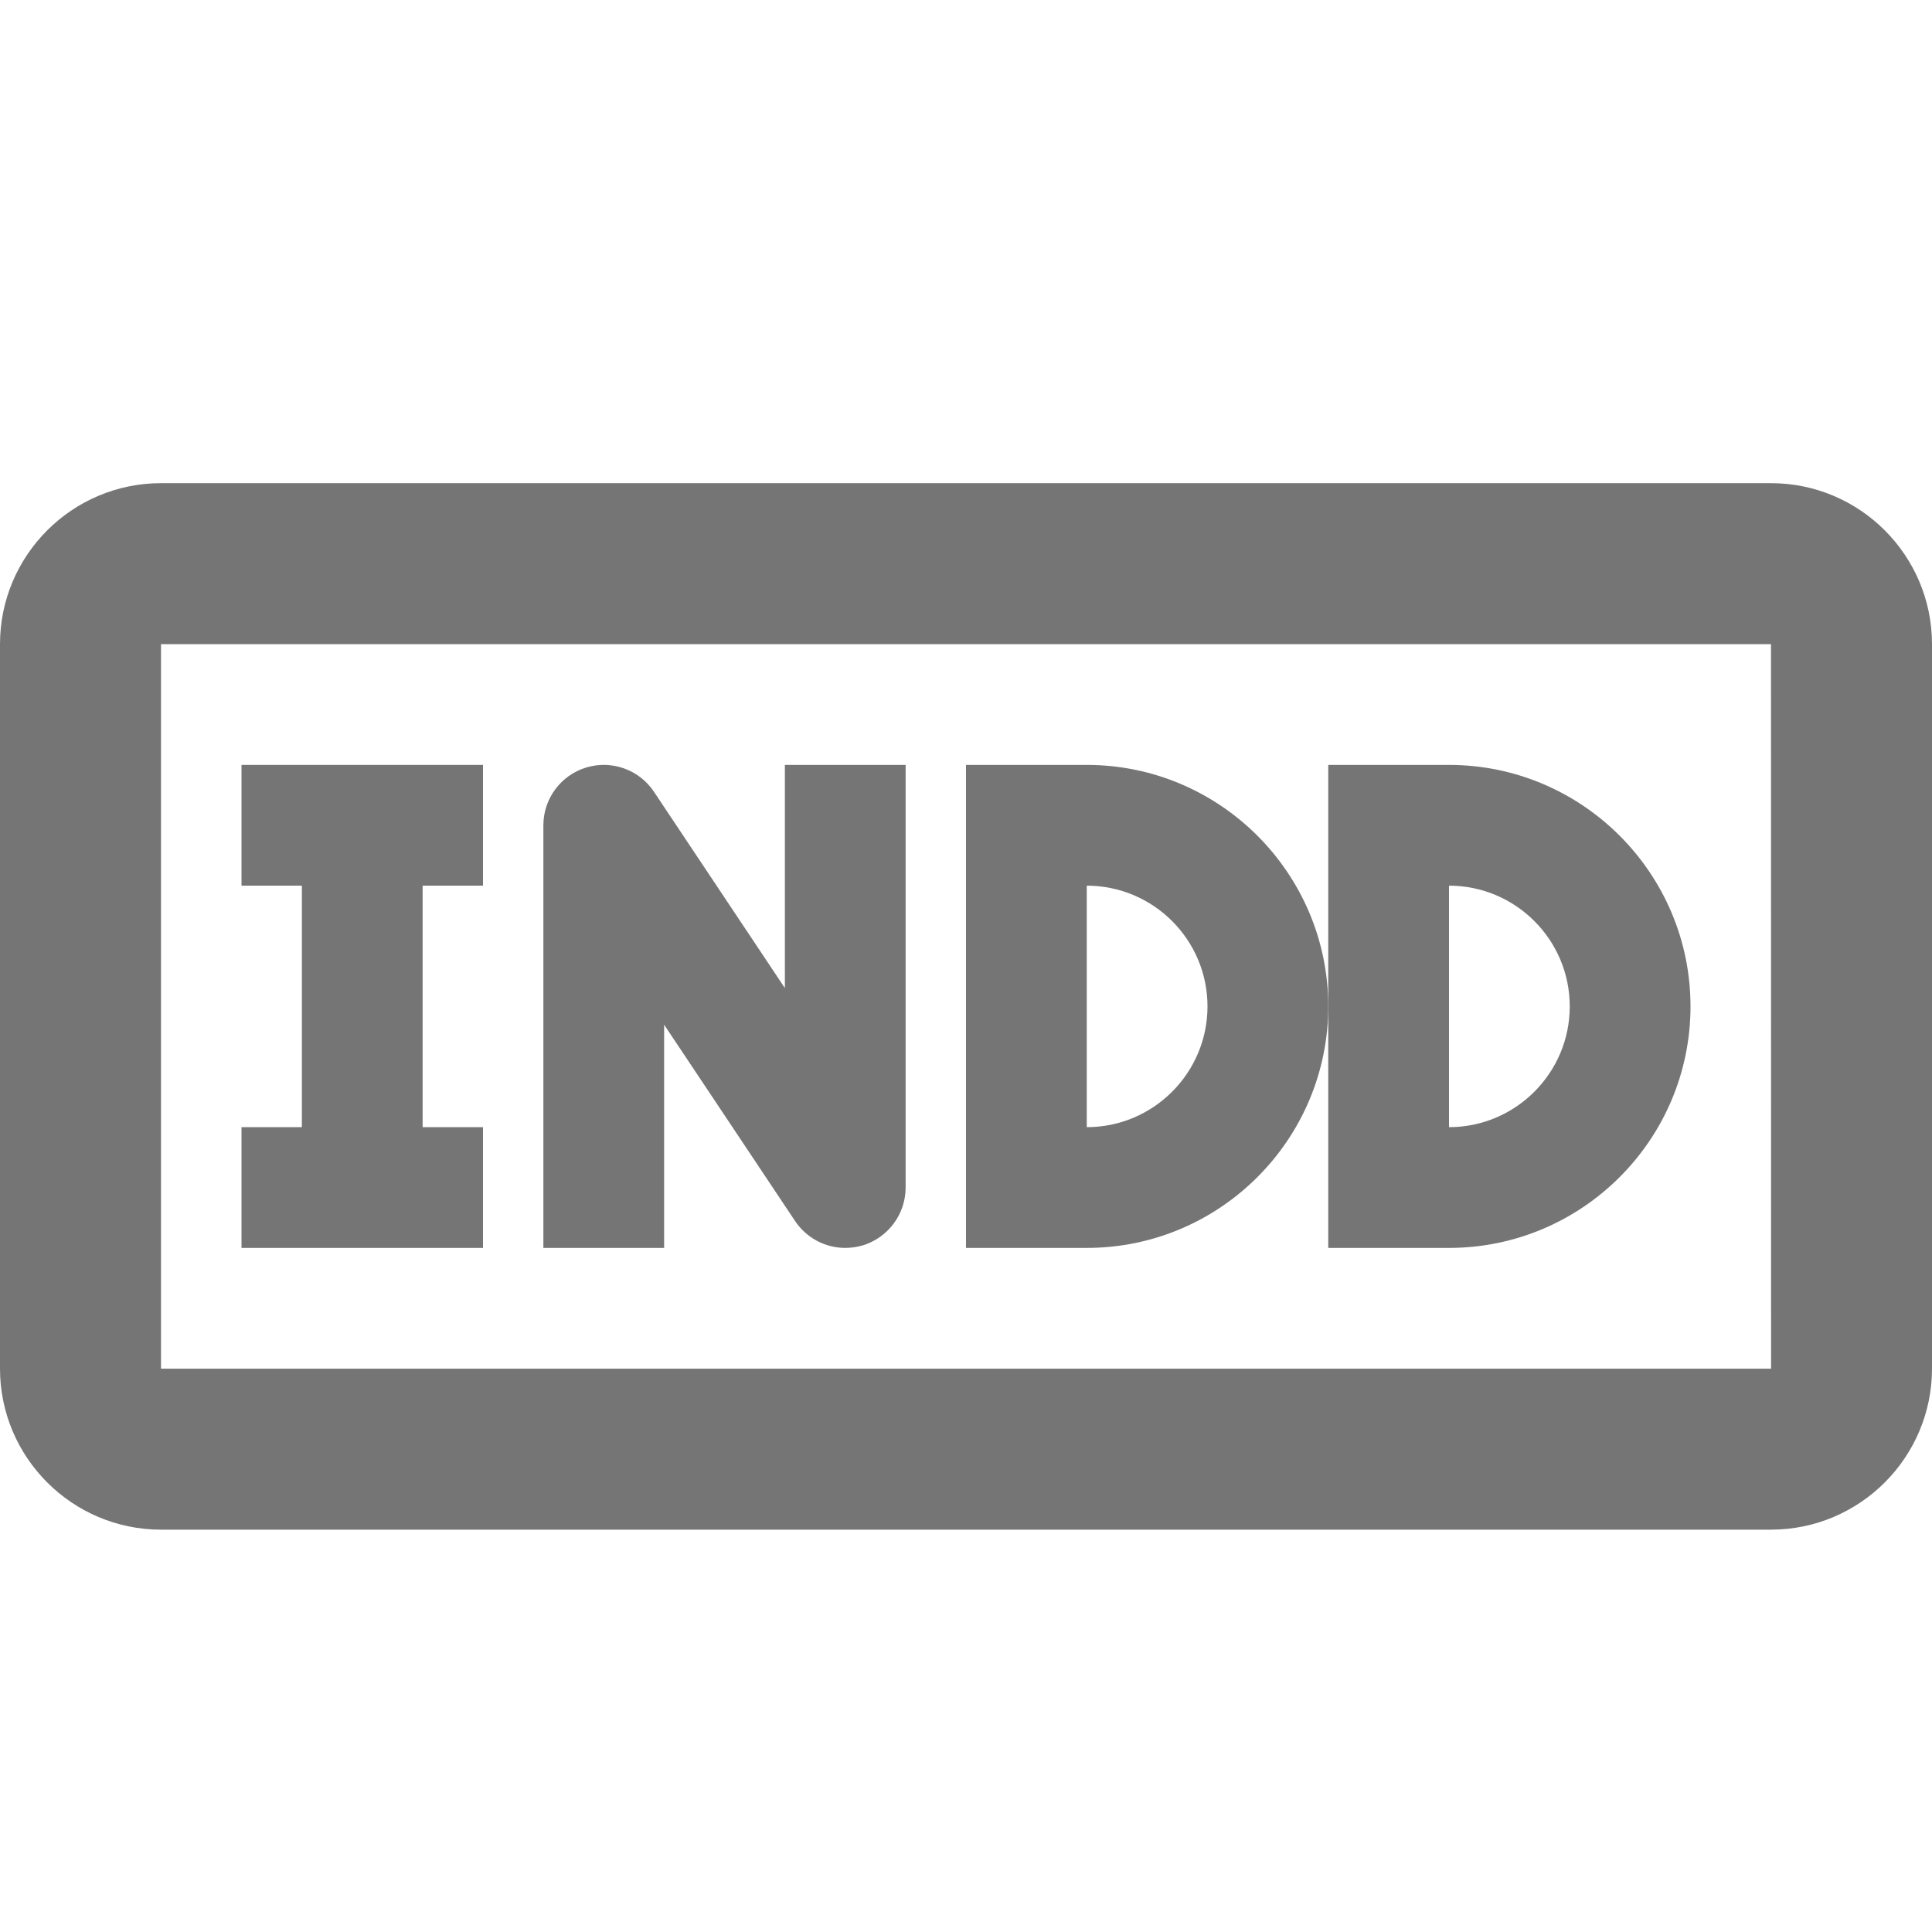 <?xml version="1.0" encoding="iso-8859-1"?>
<!-- Generator: Adobe Illustrator 16.0.0, SVG Export Plug-In . SVG Version: 6.00 Build 0)  -->
<!DOCTYPE svg PUBLIC "-//W3C//DTD SVG 1.1//EN" "http://www.w3.org/Graphics/SVG/1.1/DTD/svg11.dtd">
<svg version="1.1" xmlns="http://www.w3.org/2000/svg" xmlns:xlink="http://www.w3.org/1999/xlink" x="0px" y="0px" width="24px"
	 height="24px" viewBox="0 0 24 24" style="enable-background:new 0 0 24 24;" xml:space="preserve">
<g id="Frame_-_24px">
	<rect style="fill:none;" width="24" height="24"/>
</g>
<g id="Line_Icons">
	<g>
		<path style="fill:#757575;" d="M22,6.002H2c-1.103,0-2,0.897-2,2v9c0,1.102,0.897,2,2,2h20c1.103,0,2-0.898,2-2v-9
			C24,6.899,23.103,6.002,22,6.002z M2,17.002v-9h20l0.001,9H2z"/>
		<polygon style="fill:#757575;" points="3,11.002 3.75,11.002 3.75,14.002 3,14.002 3,15.502 6,15.502 6,14.002 5.25,14.002 
			5.25,11.002 6,11.002 6,9.502 3,9.502 		"/>
		<path style="fill:#757575;" d="M9.75,12.274L8.124,9.836C7.941,9.561,7.599,9.438,7.283,9.534C6.966,9.63,6.75,9.922,6.75,10.252
			v5.25h1.5v-2.773l1.626,2.438c0.142,0.213,0.378,0.335,0.624,0.335c0.073,0,0.146-0.011,0.217-0.031
			c0.316-0.097,0.533-0.388,0.533-0.719v-5.25h-1.5V12.274z"/>
		<path style="fill:#757575;" d="M13.5,9.502H12v6h1.5c1.654,0,3-1.346,3-3C16.5,10.848,15.154,9.502,13.5,9.502z M13.5,14.002v-3
			c0.827,0,1.5,0.672,1.5,1.5C15,13.329,14.327,14.002,13.5,14.002z"/>
		<path style="fill:#757575;" d="M18,9.502h-1.5v6H18c1.654,0,3-1.346,3-3C21,10.848,19.654,9.502,18,9.502z M18,14.002v-3
			c0.827,0,1.5,0.672,1.5,1.5C19.5,13.329,18.827,14.002,18,14.002z"/>
	</g>
</g>
</svg>
